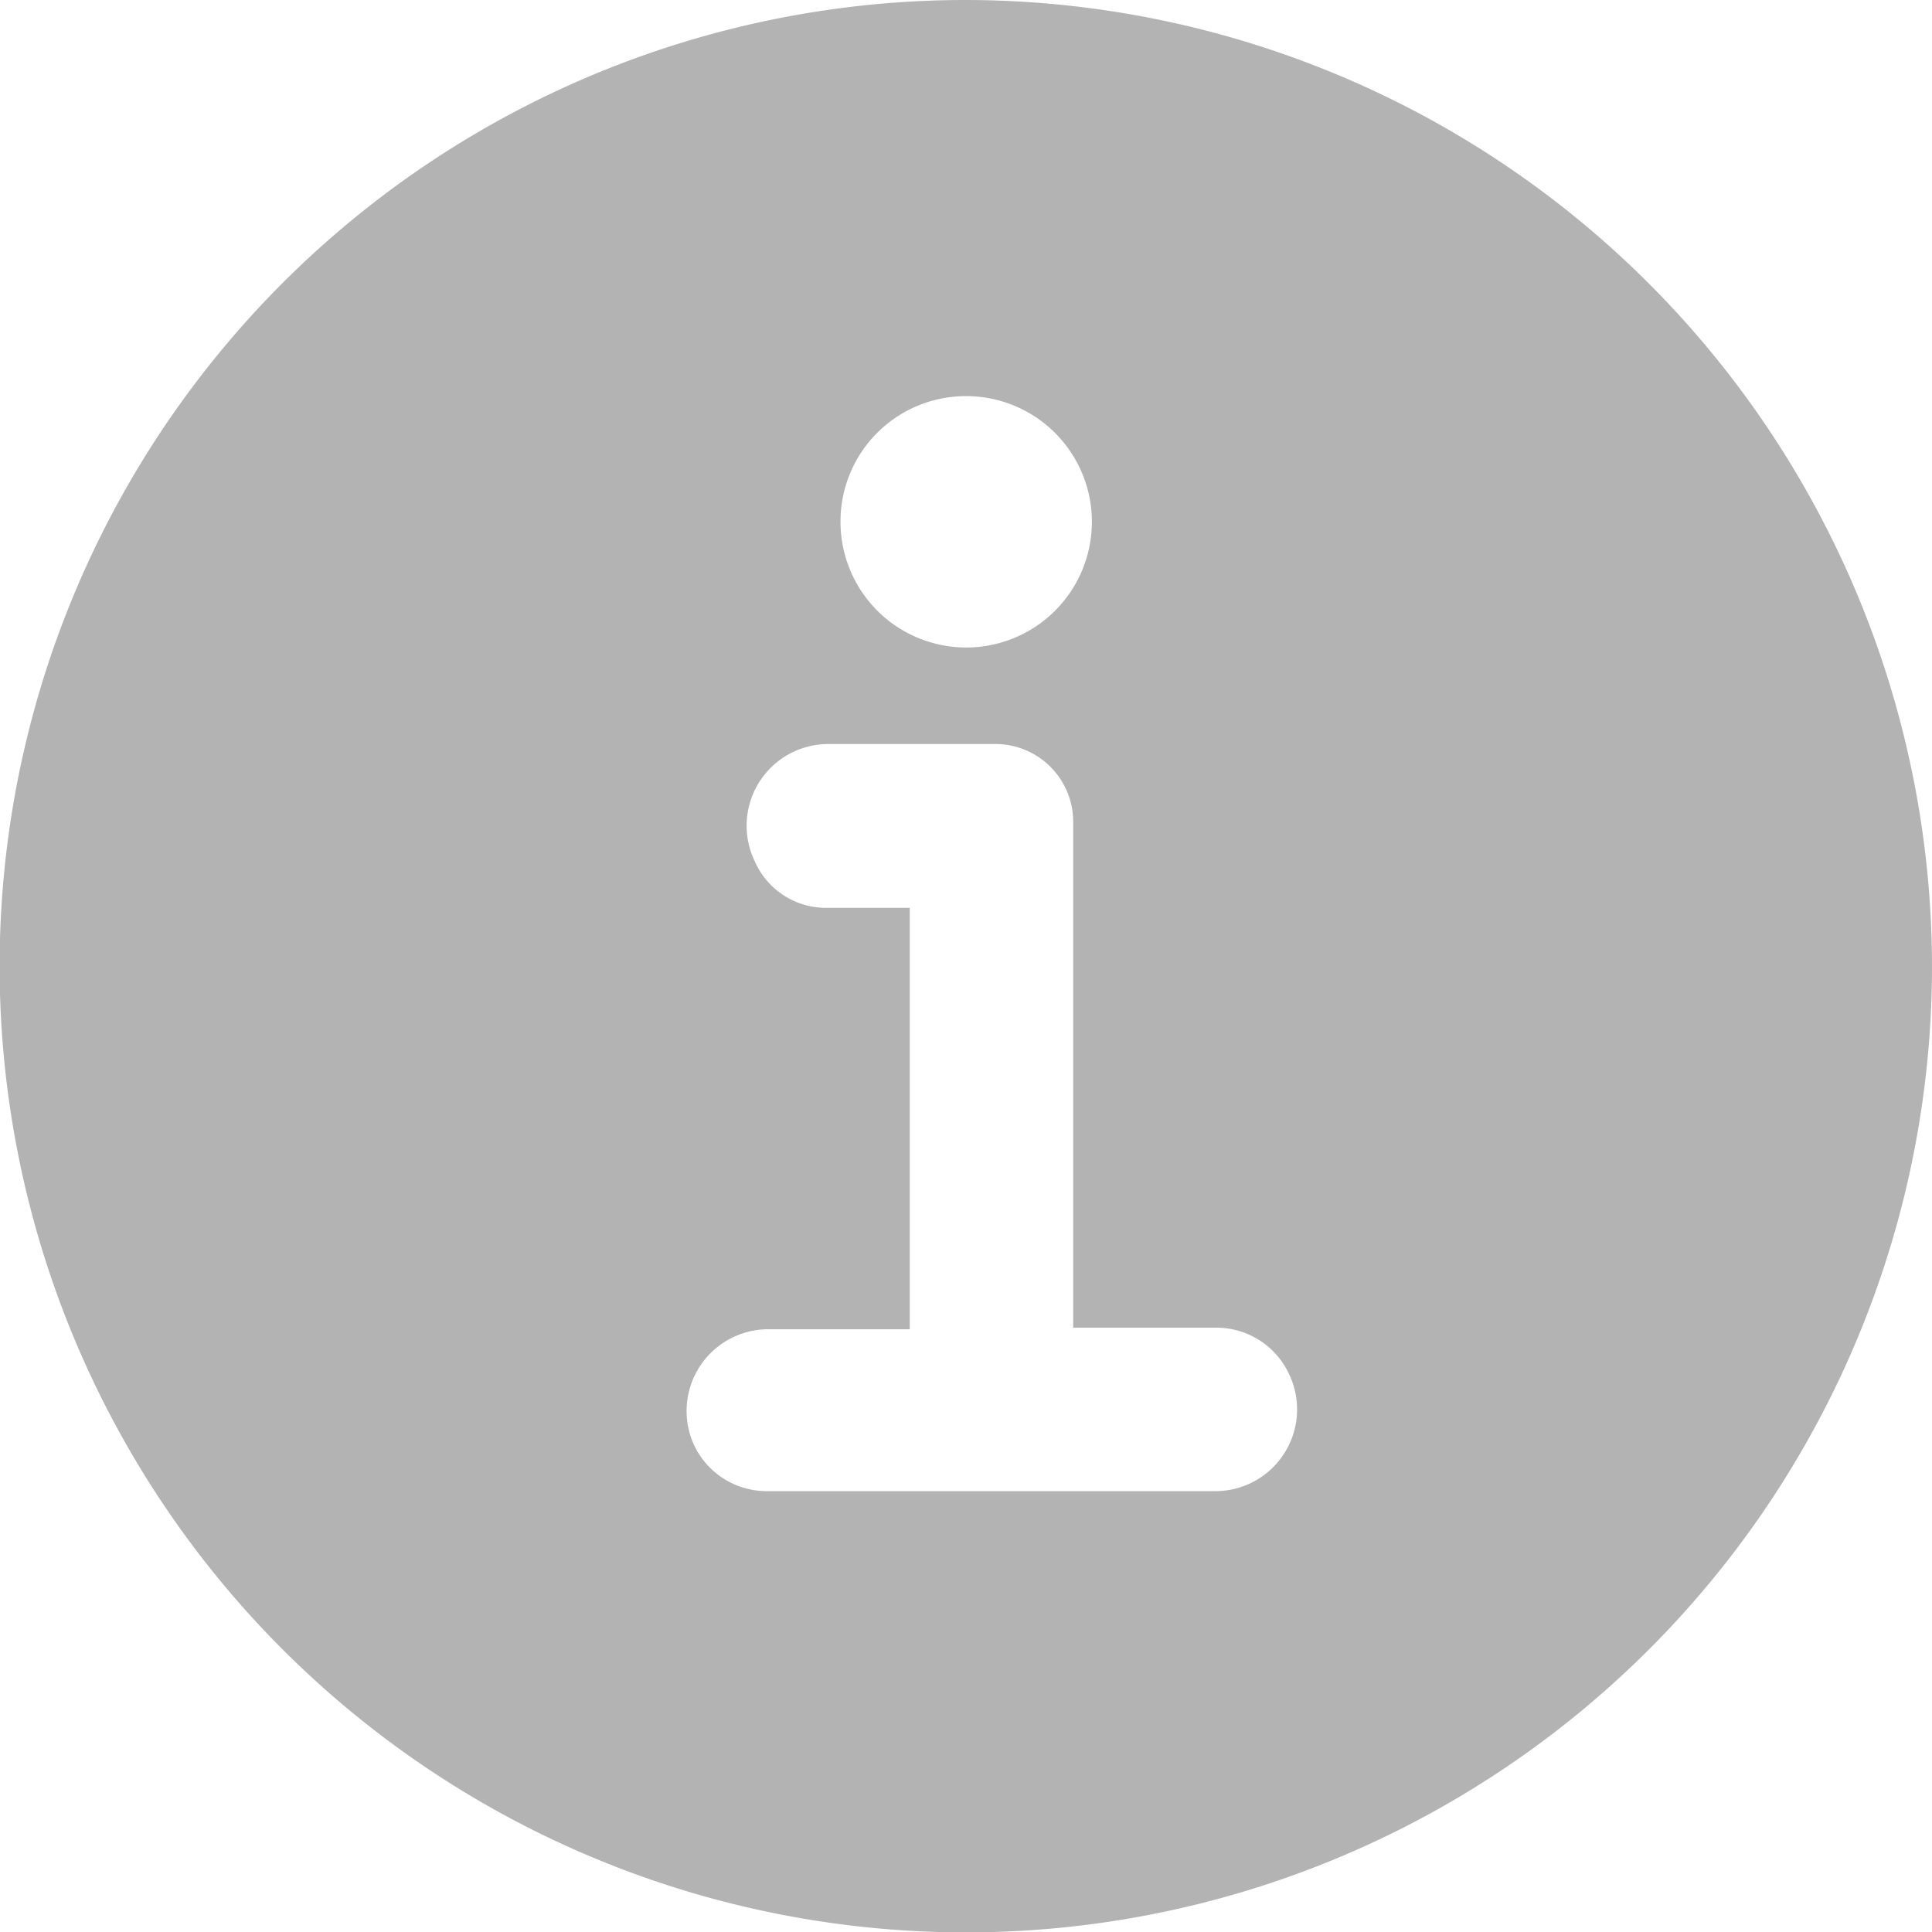 <svg xmlns="http://www.w3.org/2000/svg" viewBox="0 0 49.65 49.65"><defs><style>.cls-1{fill:#b3b3b3;}</style></defs><g id="Layer_2" data-name="Layer 2"><g id="dark"><path class="cls-1" d="M24.83,0A24.83,24.83,0,1,0,49.65,24.83,24.86,24.86,0,0,0,24.83,0Zm0,10.18a3.23,3.23,0,1,1-3.23,3.23A3.22,3.22,0,0,1,24.83,10.18Zm6.36,28.14H19.74a2.06,2.06,0,0,1-1.92-1.22,2.1,2.1,0,0,1,1.91-2.94h3.65V23.33H21.29a2,2,0,0,1-1.9-1.21,2.1,2.1,0,0,1,1.9-3h4.29a2,2,0,0,1,2,2v13h3.64a2.06,2.06,0,0,1,1.92,1.22A2.1,2.1,0,0,1,31.19,38.32Z"/></g></g></svg>